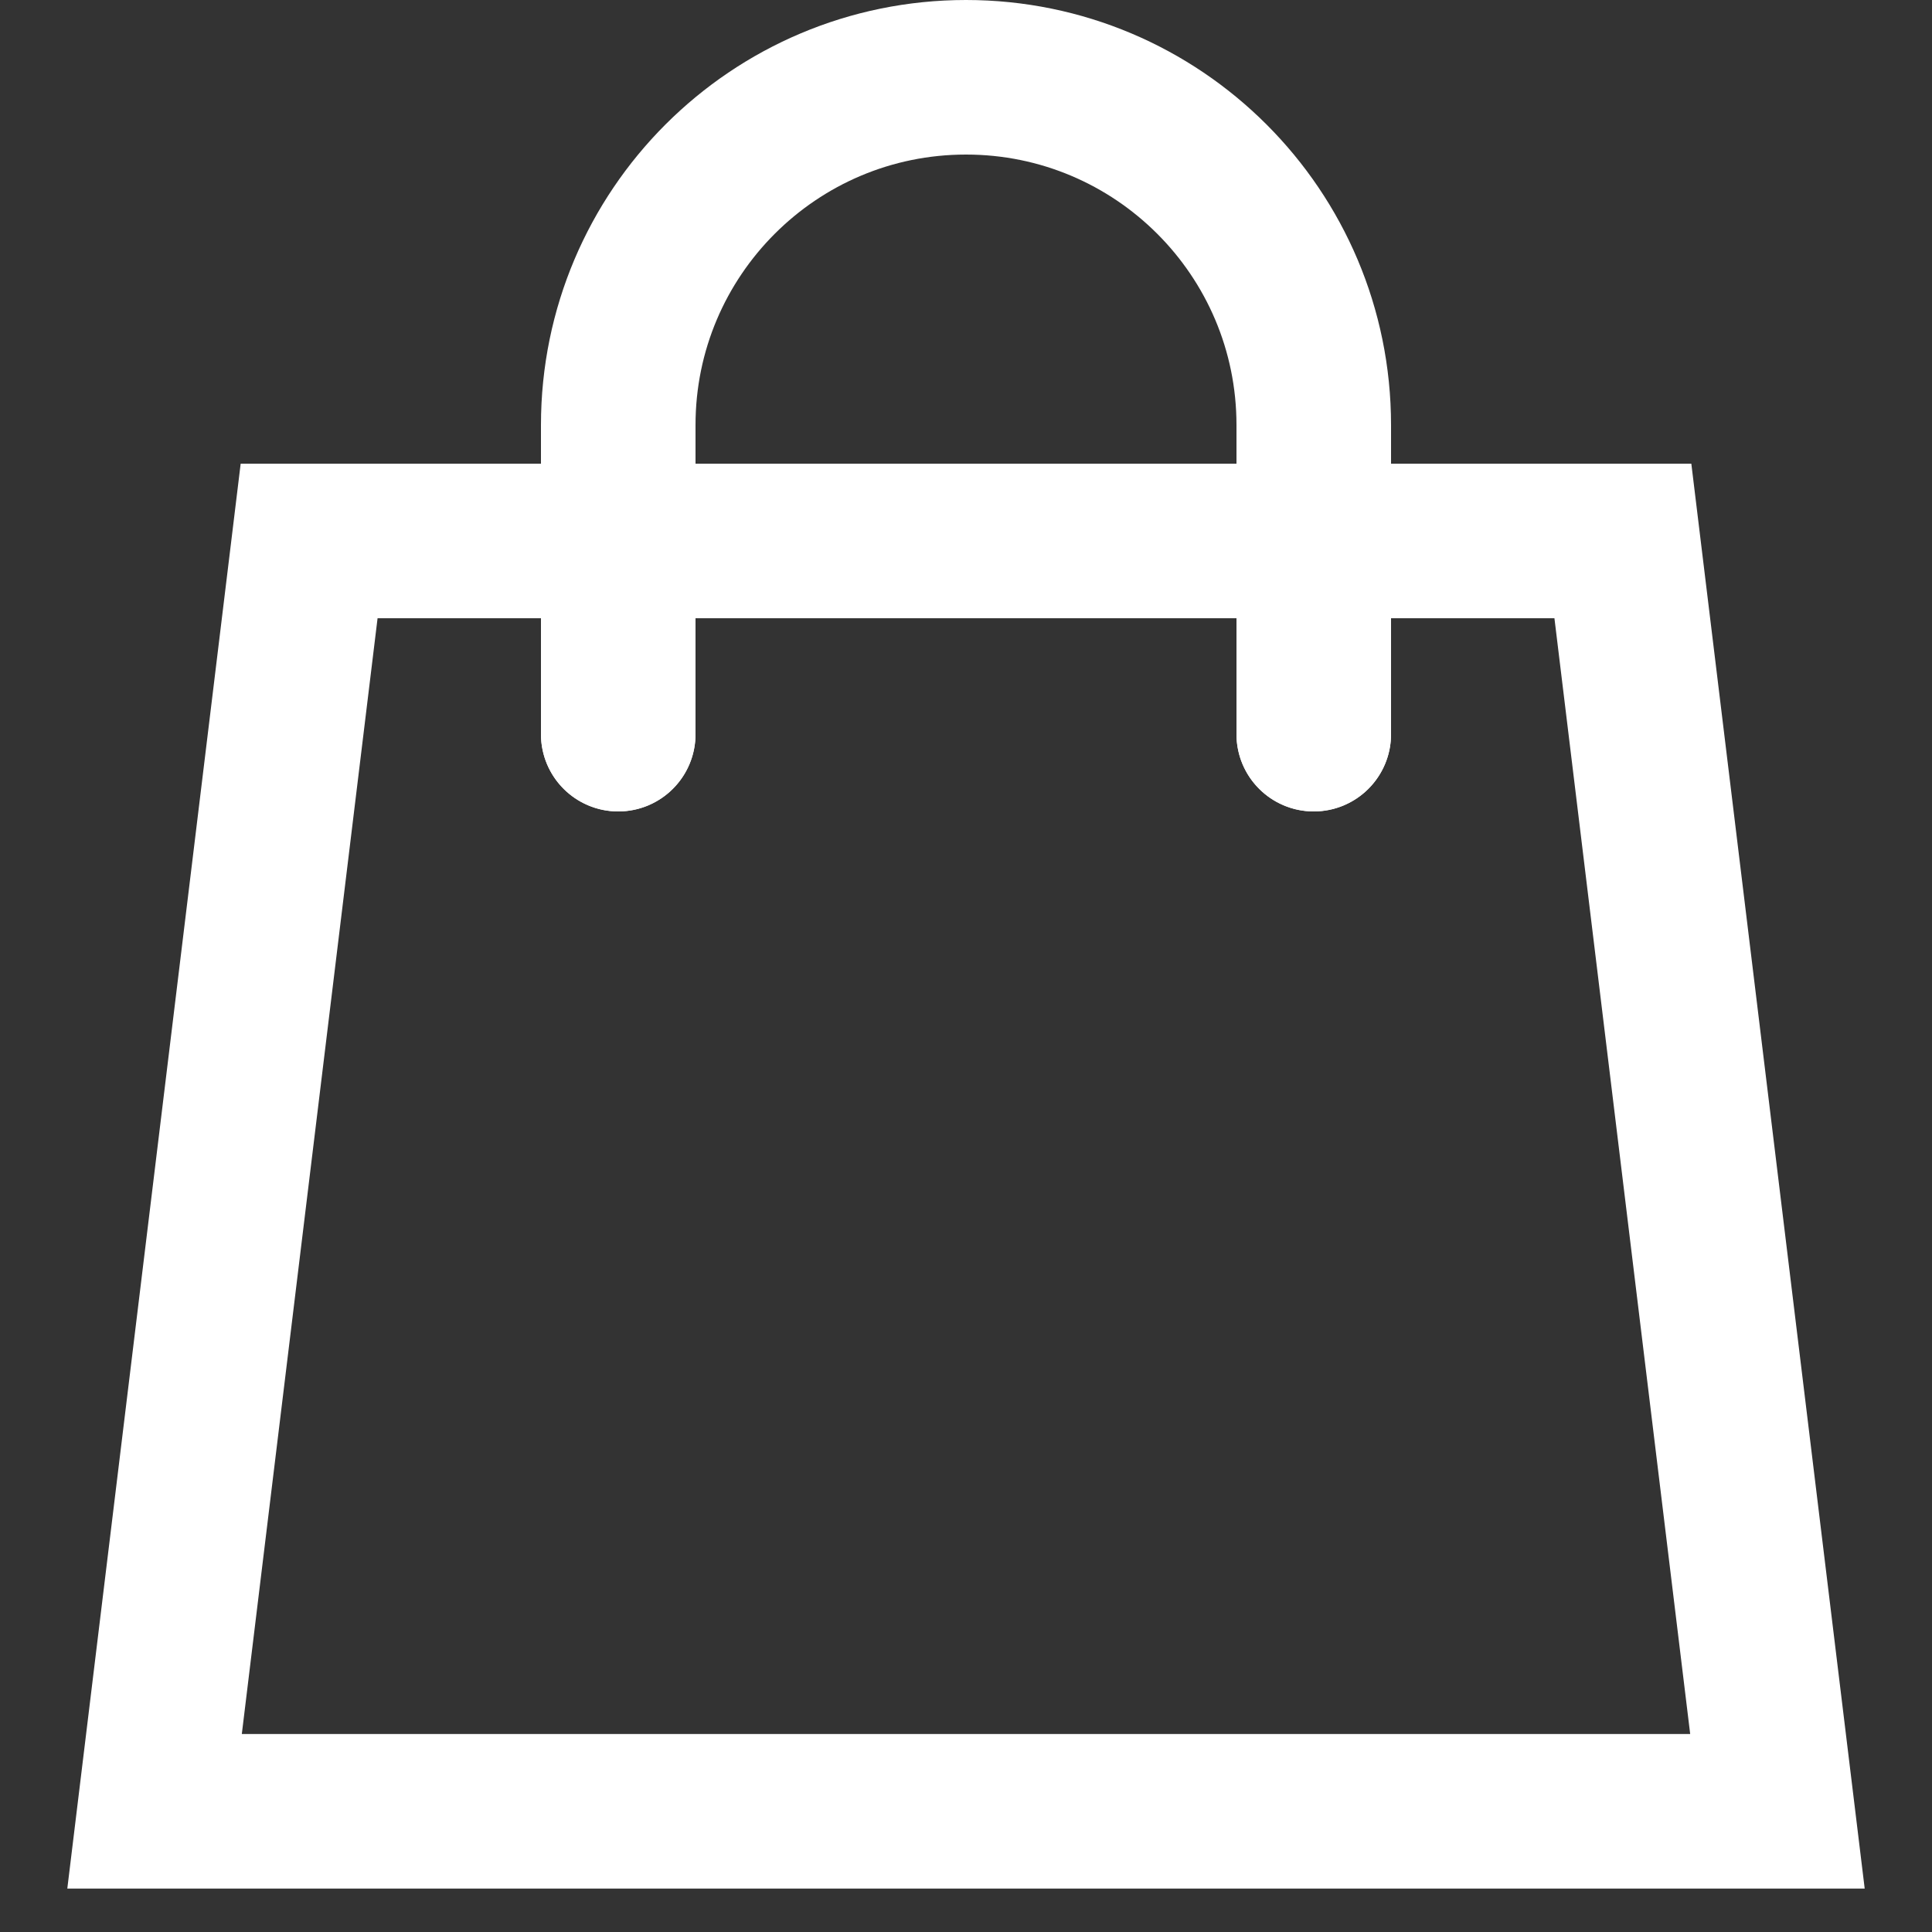 <?xml version="1.0" encoding="utf-8"?>
<!-- Generator: Adobe Illustrator 16.0.0, SVG Export Plug-In . SVG Version: 6.00 Build 0)  -->
<!DOCTYPE svg PUBLIC "-//W3C//DTD SVG 1.1//EN" "http://www.w3.org/Graphics/SVG/1.1/DTD/svg11.dtd">
<svg version="1.1" id="Layer_1" xmlns="http://www.w3.org/2000/svg" xmlns:xlink="http://www.w3.org/1999/xlink" x="0px" y="0px"
	 width="25px" height="25px" viewBox="12.5 12.5 25 25" enable-background="new 12.5 12.5 25 25" xml:space="preserve">
<rect x="12.5" y="12.5" width="25" height="25" fill="#333333" stroke="none"/>
<path fill="none" stroke="#FFFFFF" stroke-width="2" stroke-linecap="round" stroke-miterlimit="10" d="M16.5,19.5l-2,16.438h21
	l-2-16.438H16.5z"/>
<rect x="12.5" y="12.5" fill="none" width="25" height="25"/>
<path fill="none" stroke="#FFFFFF" stroke-width="2" stroke-linecap="round" stroke-miterlimit="10" d="M29.5,22
	c0-0.621,0-3.379,0-4c0-2.485-2.015-4.5-4.5-4.5s-4.5,2.015-4.5,4.5c0,0.621,0,3.379,0,4"/>
<circle fill="#FFFFFF" cx="29.5" cy="22" r="1"/>
<circle fill="#FFFFFF" cx="20.5" cy="22" r="1"/>
</svg>
